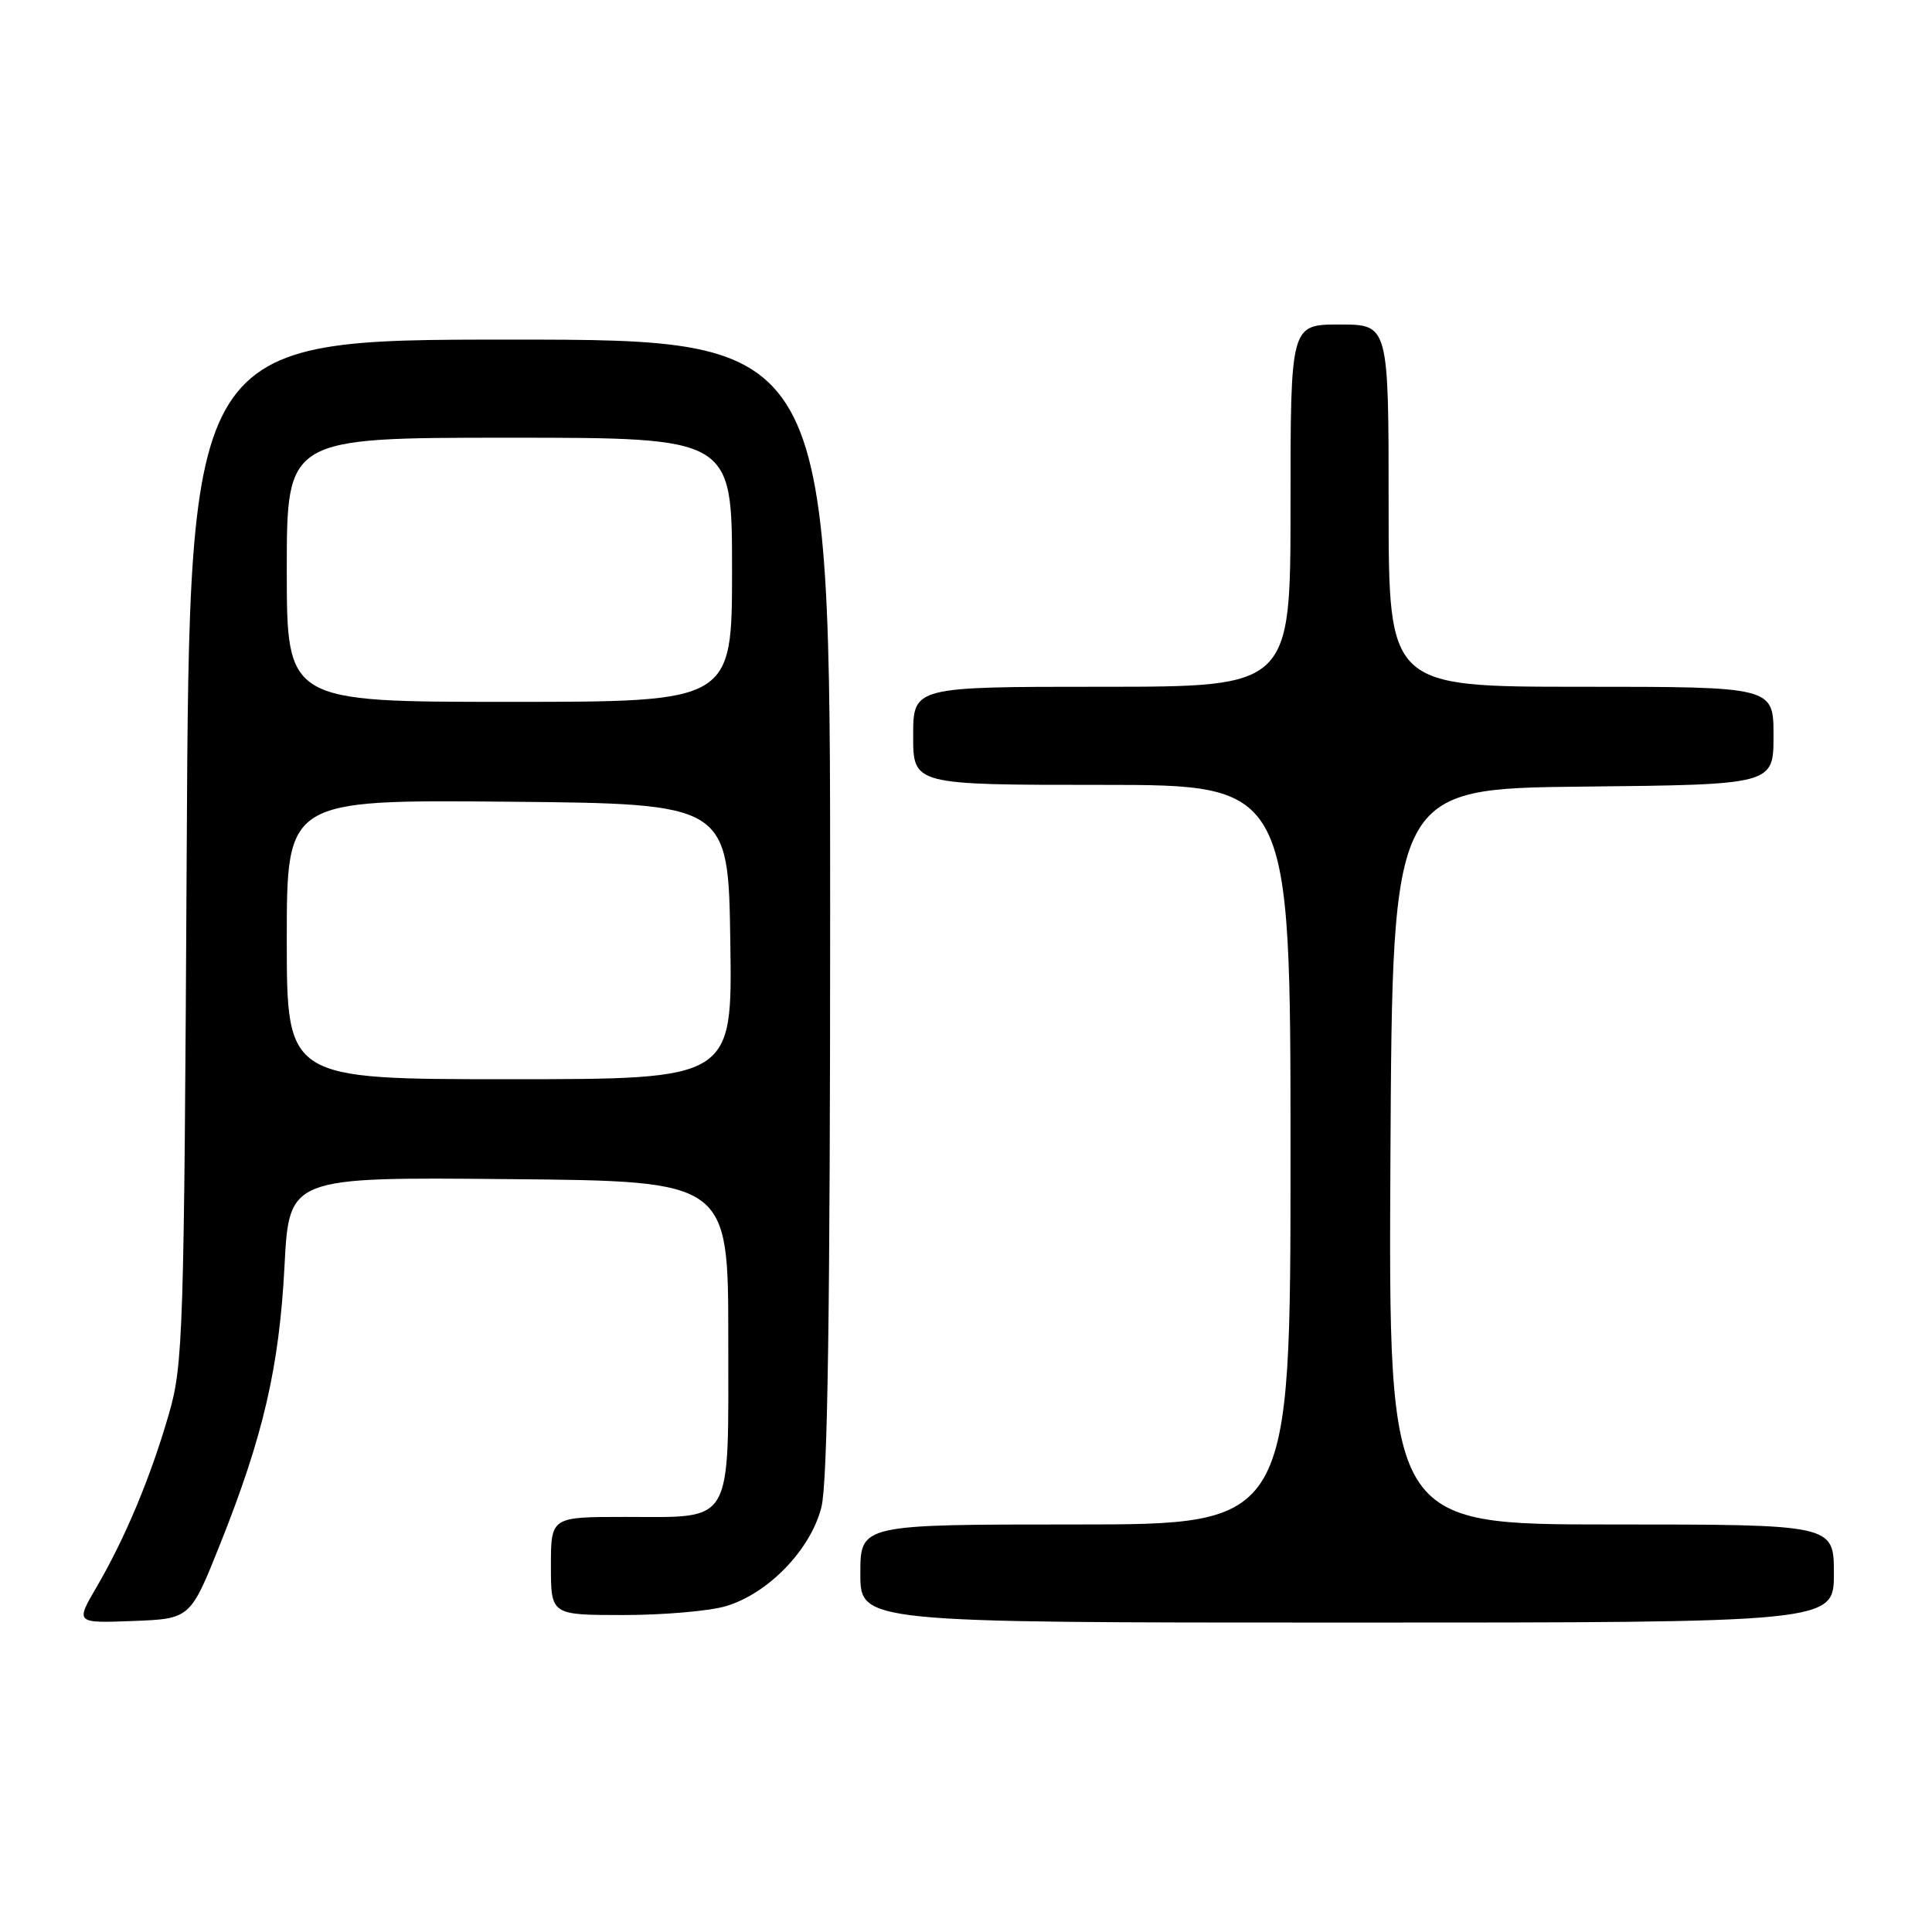 <?xml version="1.0" encoding="UTF-8" standalone="no"?>
<!DOCTYPE svg PUBLIC "-//W3C//DTD SVG 1.1//EN" "http://www.w3.org/Graphics/SVG/1.1/DTD/svg11.dtd" >
<svg xmlns="http://www.w3.org/2000/svg" xmlns:xlink="http://www.w3.org/1999/xlink" version="1.1" viewBox="0 0 256 256">
 <g >
 <path fill="currentColor"
d=" M 29.21 204.50 C 34.91 190.20 37.00 181.14 37.70 167.74 C 38.31 155.97 38.31 155.97 67.40 156.24 C 96.50 156.50 96.50 156.50 96.50 177.33 C 96.50 202.44 97.33 201.00 82.81 201.00 C 73.00 201.00 73.00 201.00 73.00 207.50 C 73.00 214.00 73.00 214.00 82.63 214.00 C 87.93 214.00 94.04 213.47 96.20 212.82 C 101.82 211.14 107.43 205.32 108.84 199.71 C 109.67 196.43 110.00 173.59 110.00 120.06 C 110.00 45.00 110.00 45.00 67.55 45.00 C 25.10 45.00 25.10 45.00 24.74 112.75 C 24.39 177.33 24.28 180.83 22.34 187.50 C 19.90 195.89 16.59 203.78 12.80 210.29 C 10.00 215.08 10.00 215.08 17.61 214.79 C 25.22 214.50 25.22 214.50 29.21 204.50 Z  M 243.00 208.50 C 243.00 202.00 243.00 202.00 213.49 202.00 C 183.98 202.00 183.98 202.00 184.24 153.25 C 184.50 104.50 184.50 104.50 209.75 104.23 C 235.00 103.97 235.00 103.97 235.00 97.48 C 235.00 91.00 235.00 91.00 209.50 91.00 C 184.00 91.00 184.00 91.00 184.00 67.00 C 184.00 43.00 184.00 43.00 177.50 43.00 C 171.00 43.00 171.00 43.00 171.00 67.00 C 171.00 91.00 171.00 91.00 146.00 91.00 C 121.00 91.00 121.00 91.00 121.00 97.50 C 121.00 104.00 121.00 104.00 146.00 104.00 C 171.00 104.00 171.00 104.00 171.00 153.00 C 171.00 202.00 171.00 202.00 142.50 202.00 C 114.00 202.00 114.00 202.00 114.00 208.50 C 114.00 215.00 114.00 215.00 178.50 215.00 C 243.00 215.00 243.00 215.00 243.00 208.50 Z  M 38.00 124.48 C 38.00 105.97 38.00 105.97 67.25 106.23 C 96.50 106.50 96.50 106.50 96.77 124.75 C 97.05 143.00 97.05 143.00 67.52 143.00 C 38.00 143.00 38.00 143.00 38.00 124.48 Z  M 38.00 75.50 C 38.00 58.00 38.00 58.00 67.50 58.00 C 97.00 58.00 97.00 58.00 97.00 75.50 C 97.00 93.00 97.00 93.00 67.50 93.00 C 38.00 93.00 38.00 93.00 38.00 75.50 Z "/>
</g>
</svg>